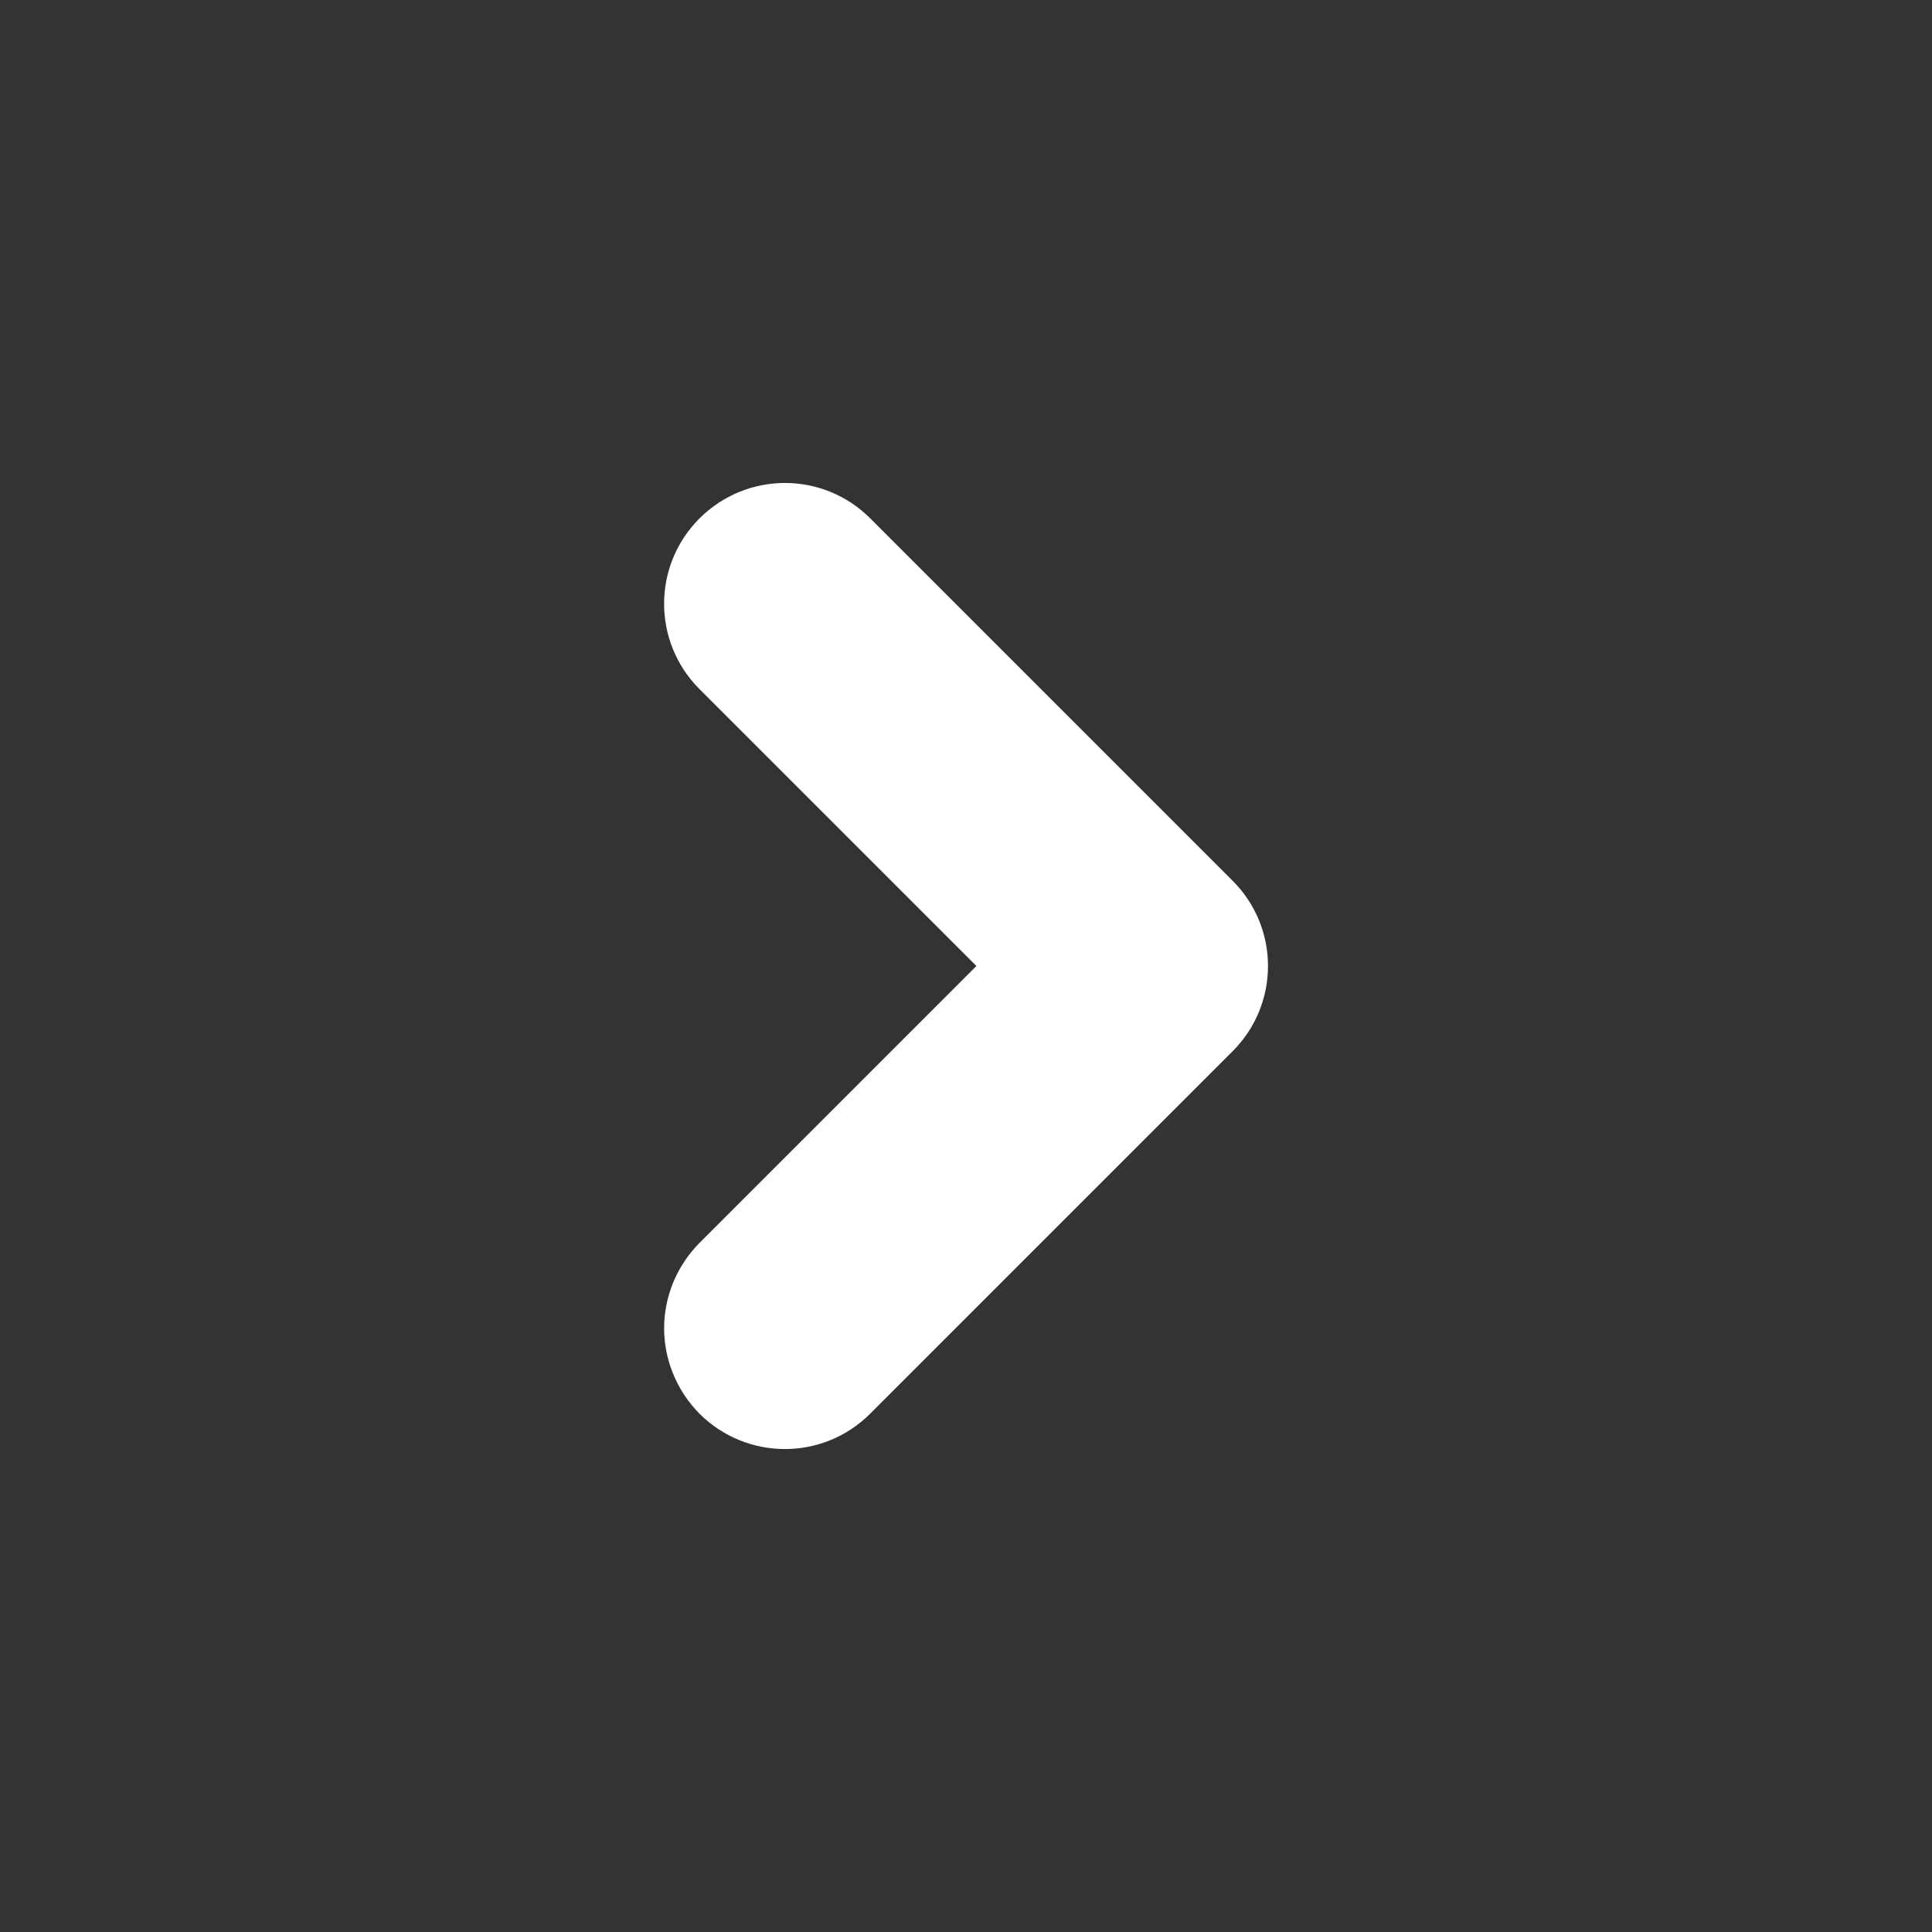 <?xml version="1.0" encoding="utf-8"?>
<!-- Generator: Adobe Illustrator 15.0.0, SVG Export Plug-In  -->
<!DOCTYPE svg PUBLIC "-//W3C//DTD SVG 1.1//EN" "http://www.w3.org/Graphics/SVG/1.1/DTD/svg11.dtd">
<svg version="1.1"
	 xmlns="http://www.w3.org/2000/svg" xmlns:xlink="http://www.w3.org/1999/xlink" xmlns:a="http://ns.adobe.com/AdobeSVGViewerExtensions/3.0/"
	 x="0px" y="0px" width="16px" height="16px" viewBox="-5.5 -4 16 16" enable-background="new -5.5 -4 16 16" xml:space="preserve">
<rect x="-5.5" y="-4" width="16" height="16" fill="#333333" stroke="none"/>
<defs>
</defs>
<path fill="#FFFFFF" d="M0.293,7.708C0.1,7.512,0,7.256,0,7s0.1-0.512,0.293-0.707L2.586,4L0.293,1.707
	c-0.391-0.391-0.391-1.023,0-1.414c0.393-0.391,1.023-0.391,1.414,0l3,3c0.392,0.391,0.392,1.023,0,1.414l-3,3
	C1.316,8.098,0.686,8.098,0.293,7.708"/>
</svg>

